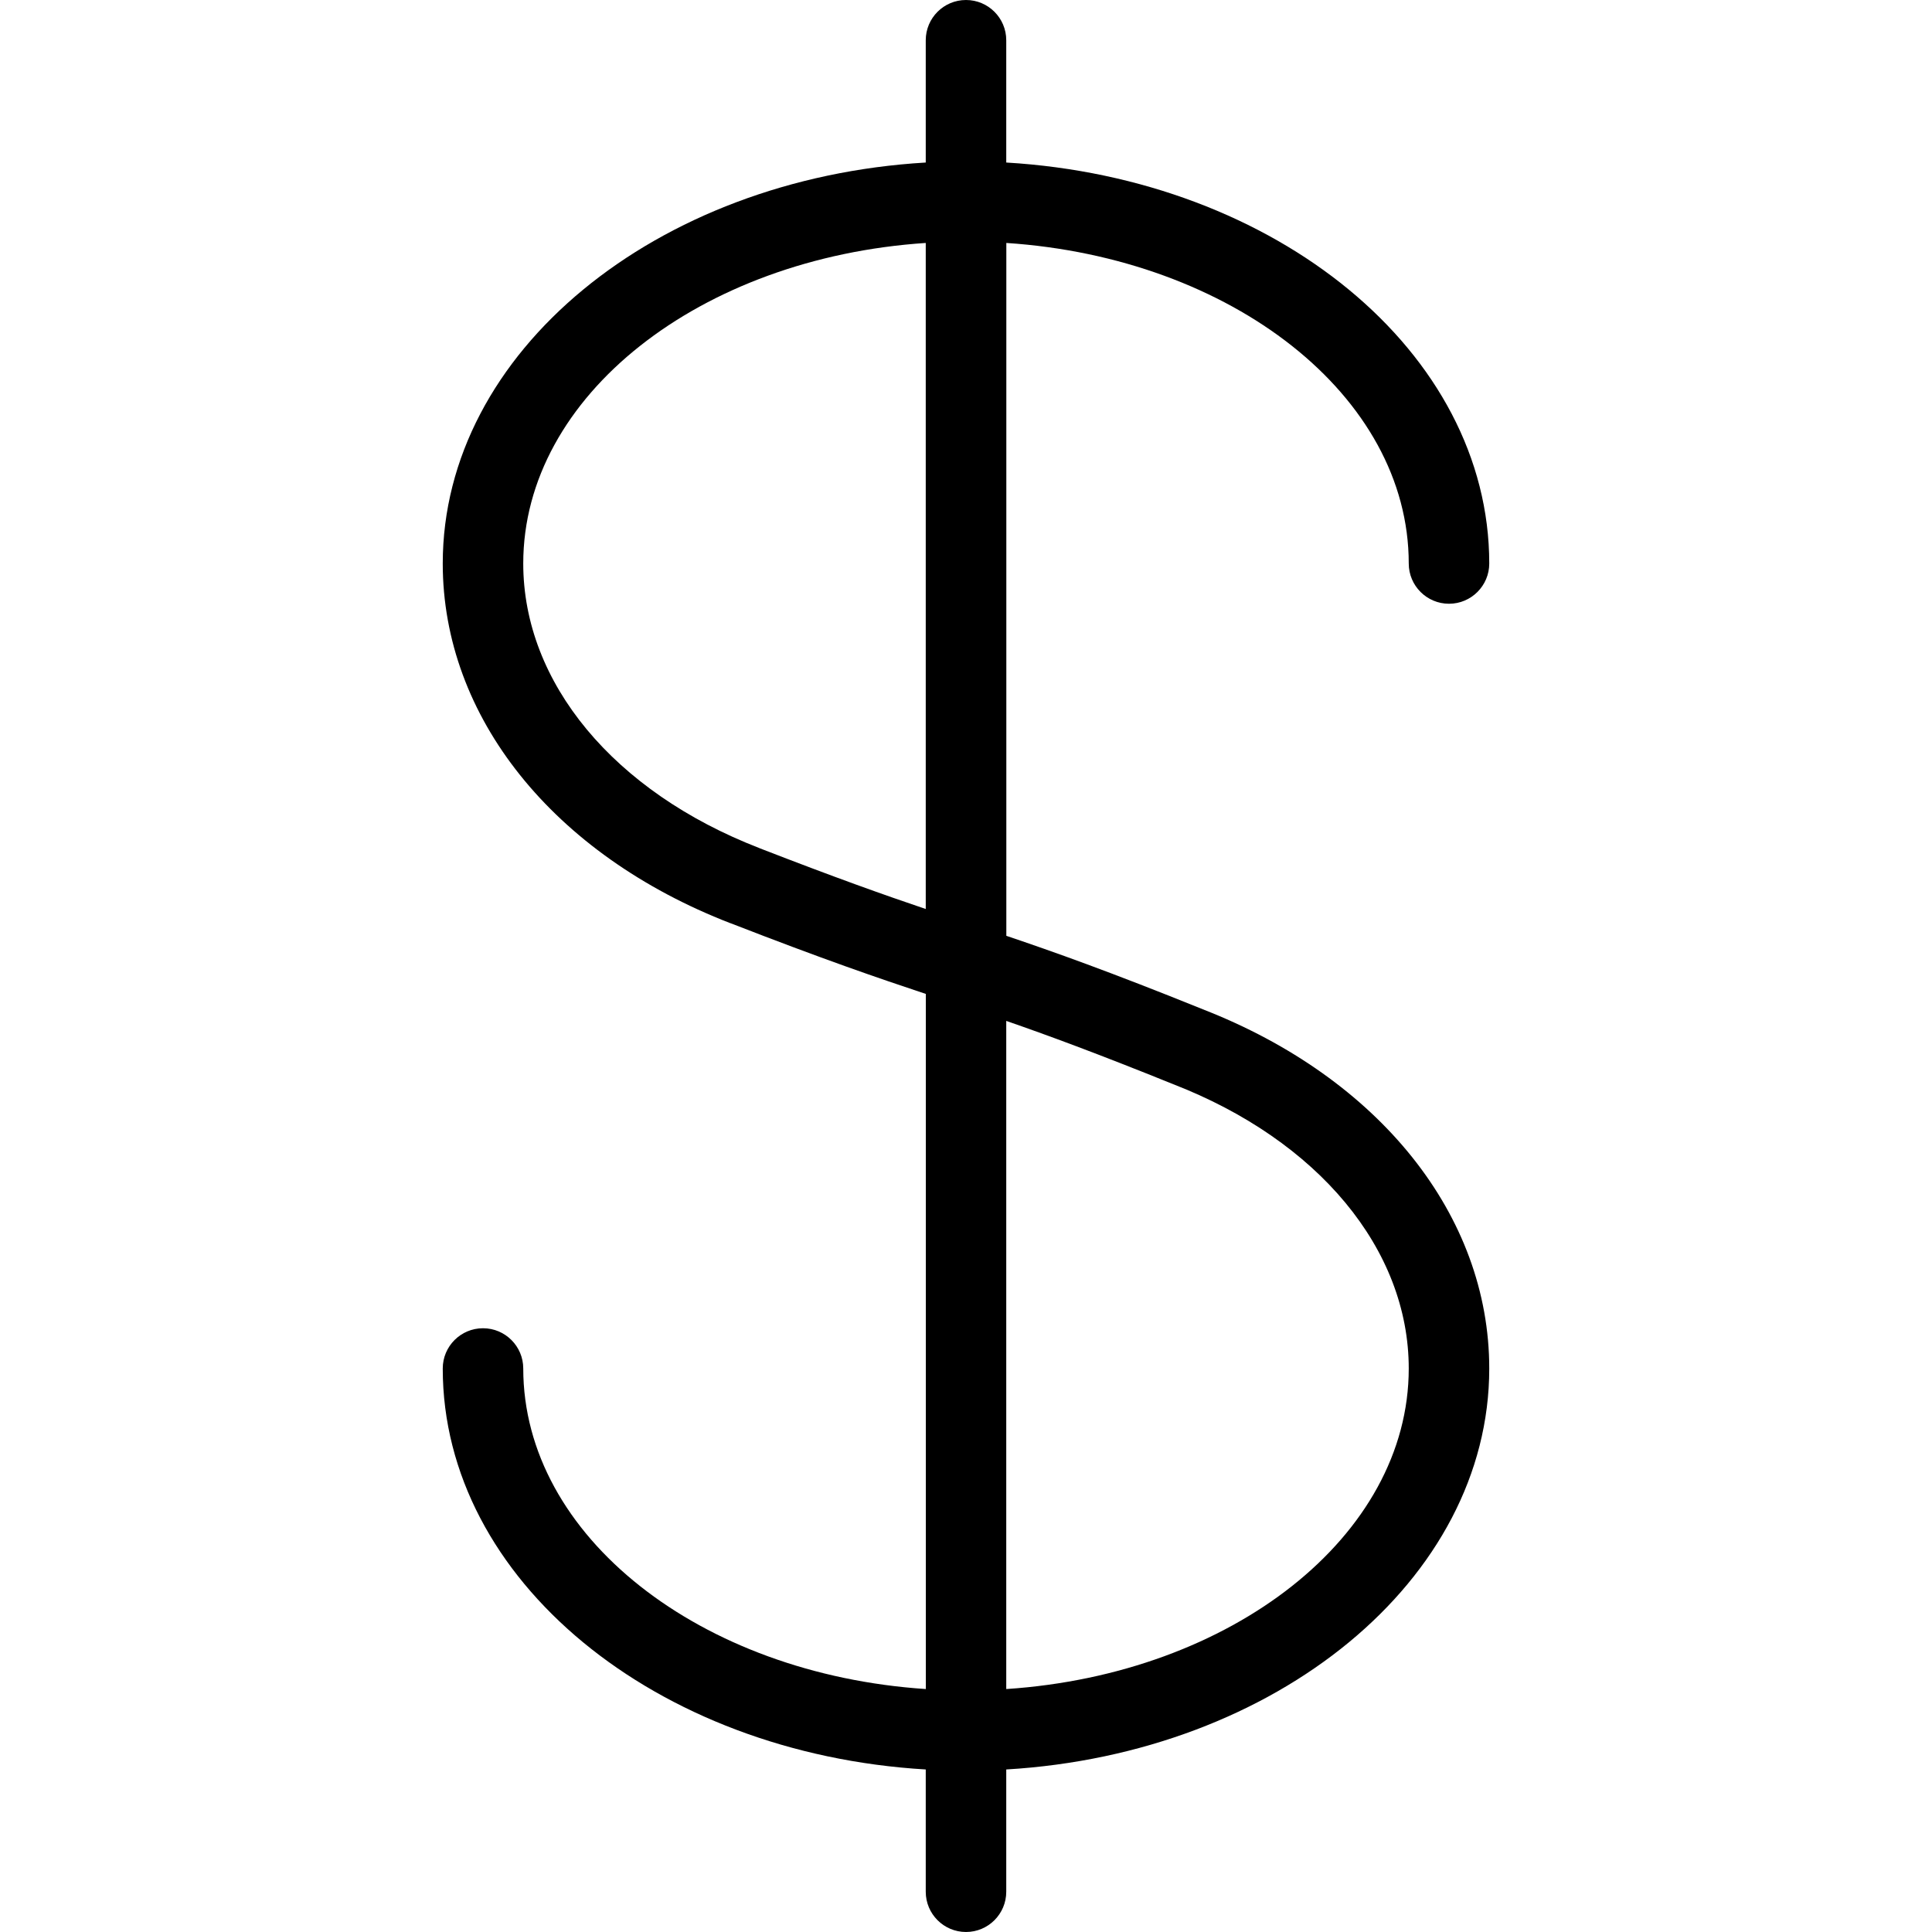 <?xml version="1.0"?>
<svg xmlns="http://www.w3.org/2000/svg" xmlns:xlink="http://www.w3.org/1999/xlink" xmlns:svgjs="http://svgjs.com/svgjs" version="1.1" width="512" height="512" x="0" y="0" viewBox="0 0 512 512" style="enable-background:new 0 0 512 512" xml:space="preserve" class=""><g>
<g xmlns="http://www.w3.org/2000/svg">
	<g>
		<path d="M318.656,267.435c-0.021,0-0.021-0.021-0.021-0.021c-24.832-10.005-39.232-15.125-51.947-19.413V64.384    c59.691,3.947,106.645,40.512,106.645,84.949c0,5.888,4.779,10.667,10.667,10.667c5.888,0,10.667-4.779,10.667-10.667    c0-56.043-56.512-102.037-128-106.261V10.667C266.667,4.779,261.888,0,256,0c-5.888,0-10.667,4.779-10.667,10.667v32.405    c-71.488,4.224-128,50.219-128,106.261c0,40.597,29.205,77.12,76.203,95.317h0.043c24.725,9.621,39.019,14.507,51.776,18.752    v184.213c-59.733-3.947-106.688-40.512-106.688-84.949c0-5.888-4.779-10.667-10.667-10.667s-10.667,4.779-10.667,10.667    c0,56.043,56.512,102.037,128,106.261v32.405c0,5.888,4.779,10.667,10.667,10.667c5.888,0,10.667-4.779,10.667-10.667v-32.405    c71.488-4.224,128-50.219,128-106.261C394.667,322.112,365.547,285.653,318.656,267.435z M245.333,240.896    c-10.987-3.712-24.021-8.341-44.075-16.128l-0.021-0.021c-38.592-14.933-62.571-43.84-62.571-75.413    c0-44.437,46.955-81.003,106.667-84.949V240.896z M266.667,447.616V270.549c10.944,3.797,24,8.597,43.968,16.661    c0.021,0,0.043,0,0.085,0.021c0.021,0,0.043,0.021,0.064,0.043c38.571,14.912,62.549,43.819,62.549,75.392    C373.333,407.104,326.379,443.669,266.667,447.616z" fill="#000000" data-original="#000000" style=""/>
	</g>
</g>
<g xmlns="http://www.w3.org/2000/svg">
</g>
<g xmlns="http://www.w3.org/2000/svg">
</g>
<g xmlns="http://www.w3.org/2000/svg">
</g>
<g xmlns="http://www.w3.org/2000/svg">
</g>
<g xmlns="http://www.w3.org/2000/svg">
</g>
<g xmlns="http://www.w3.org/2000/svg">
</g>
<g xmlns="http://www.w3.org/2000/svg">
</g>
<g xmlns="http://www.w3.org/2000/svg">
</g>
<g xmlns="http://www.w3.org/2000/svg">
</g>
<g xmlns="http://www.w3.org/2000/svg">
</g>
<g xmlns="http://www.w3.org/2000/svg">
</g>
<g xmlns="http://www.w3.org/2000/svg">
</g>
<g xmlns="http://www.w3.org/2000/svg">
</g>
<g xmlns="http://www.w3.org/2000/svg">
</g>
<g xmlns="http://www.w3.org/2000/svg">
</g>
</g></svg>
